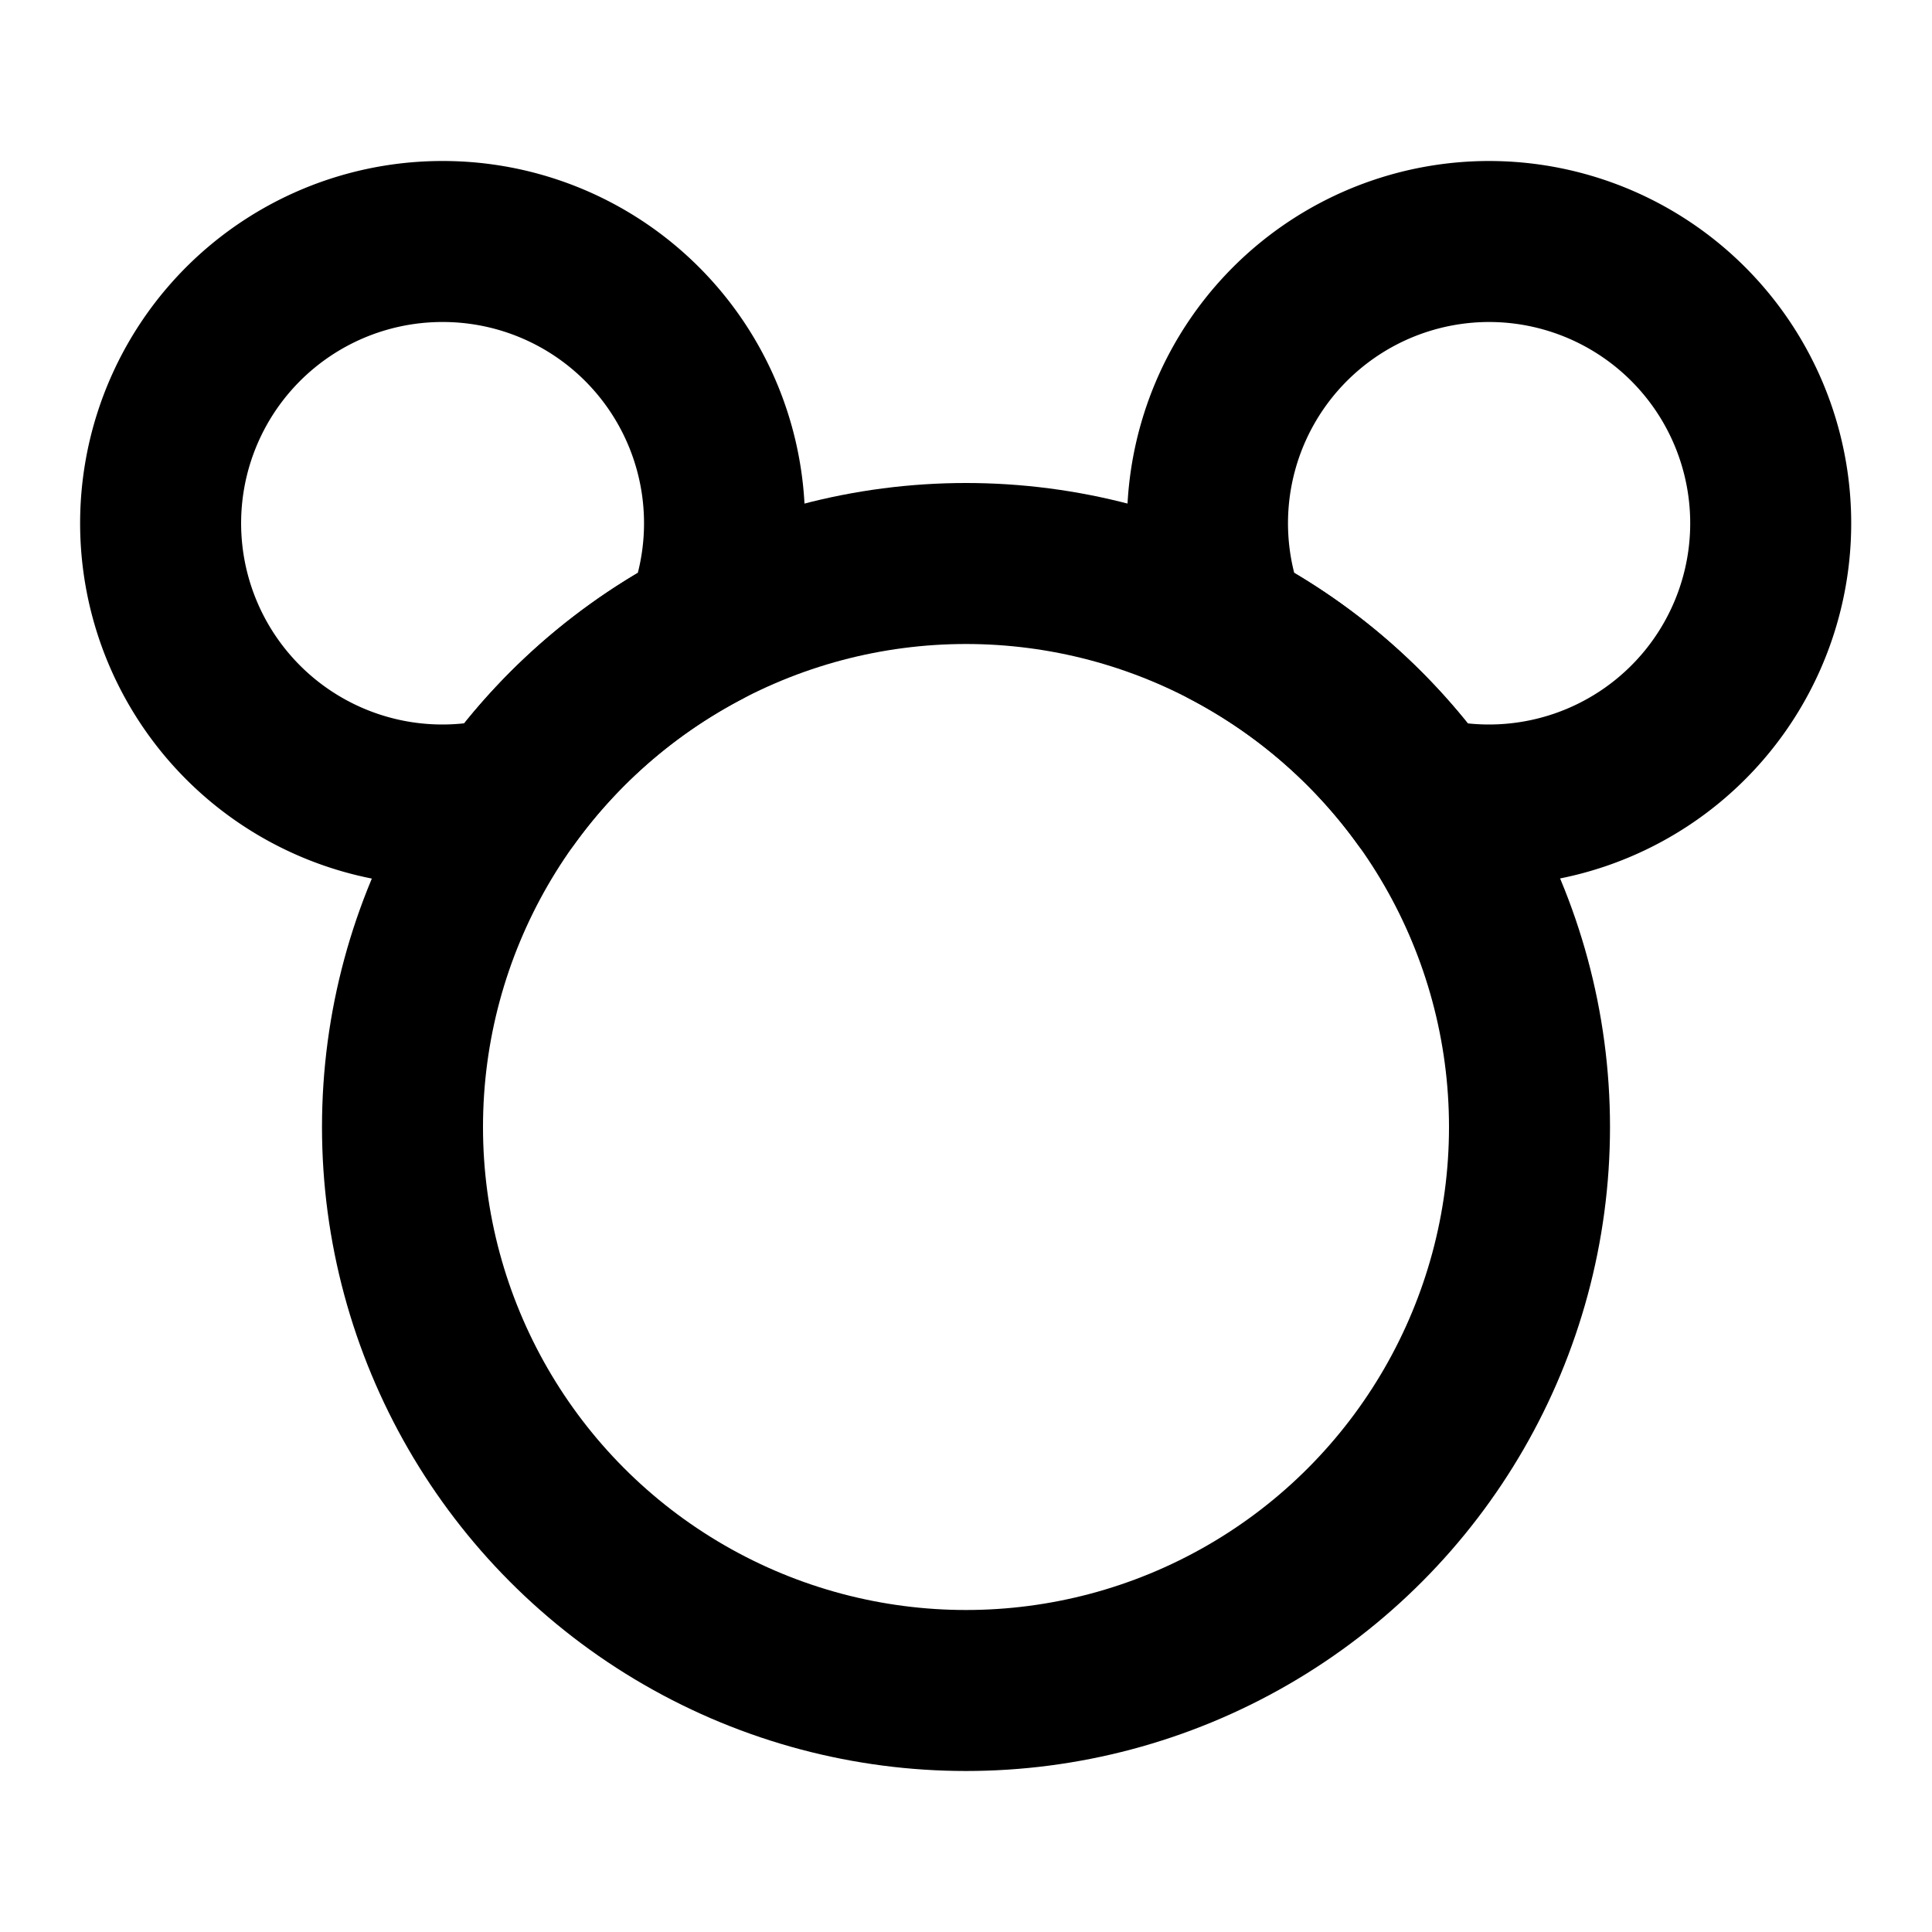 <svg xmlns="http://www.w3.org/2000/svg" class="icon icon-tabler icon-tabler-mickey" width="24" height="24" stroke-width="2" stroke="currentColor" fill="none" stroke-linecap="round" stroke-linejoin="round"><path d="M0 0h24v24H0z" stroke="none"/><path d="M5.5 3a3.5 3.5 0 0 1 3.25 4.8 7.017 7.017 0 0 0-2.424 2.1A3.5 3.5 0 1 1 5.5 3zM18.5 3a3.5 3.5 0 1 1-.826 6.902 7.013 7.013 0 0 0-2.424-2.103A3.5 3.5 0 0 1 18.5 3z"/><circle cx="12" cy="14" r="7"/></svg>